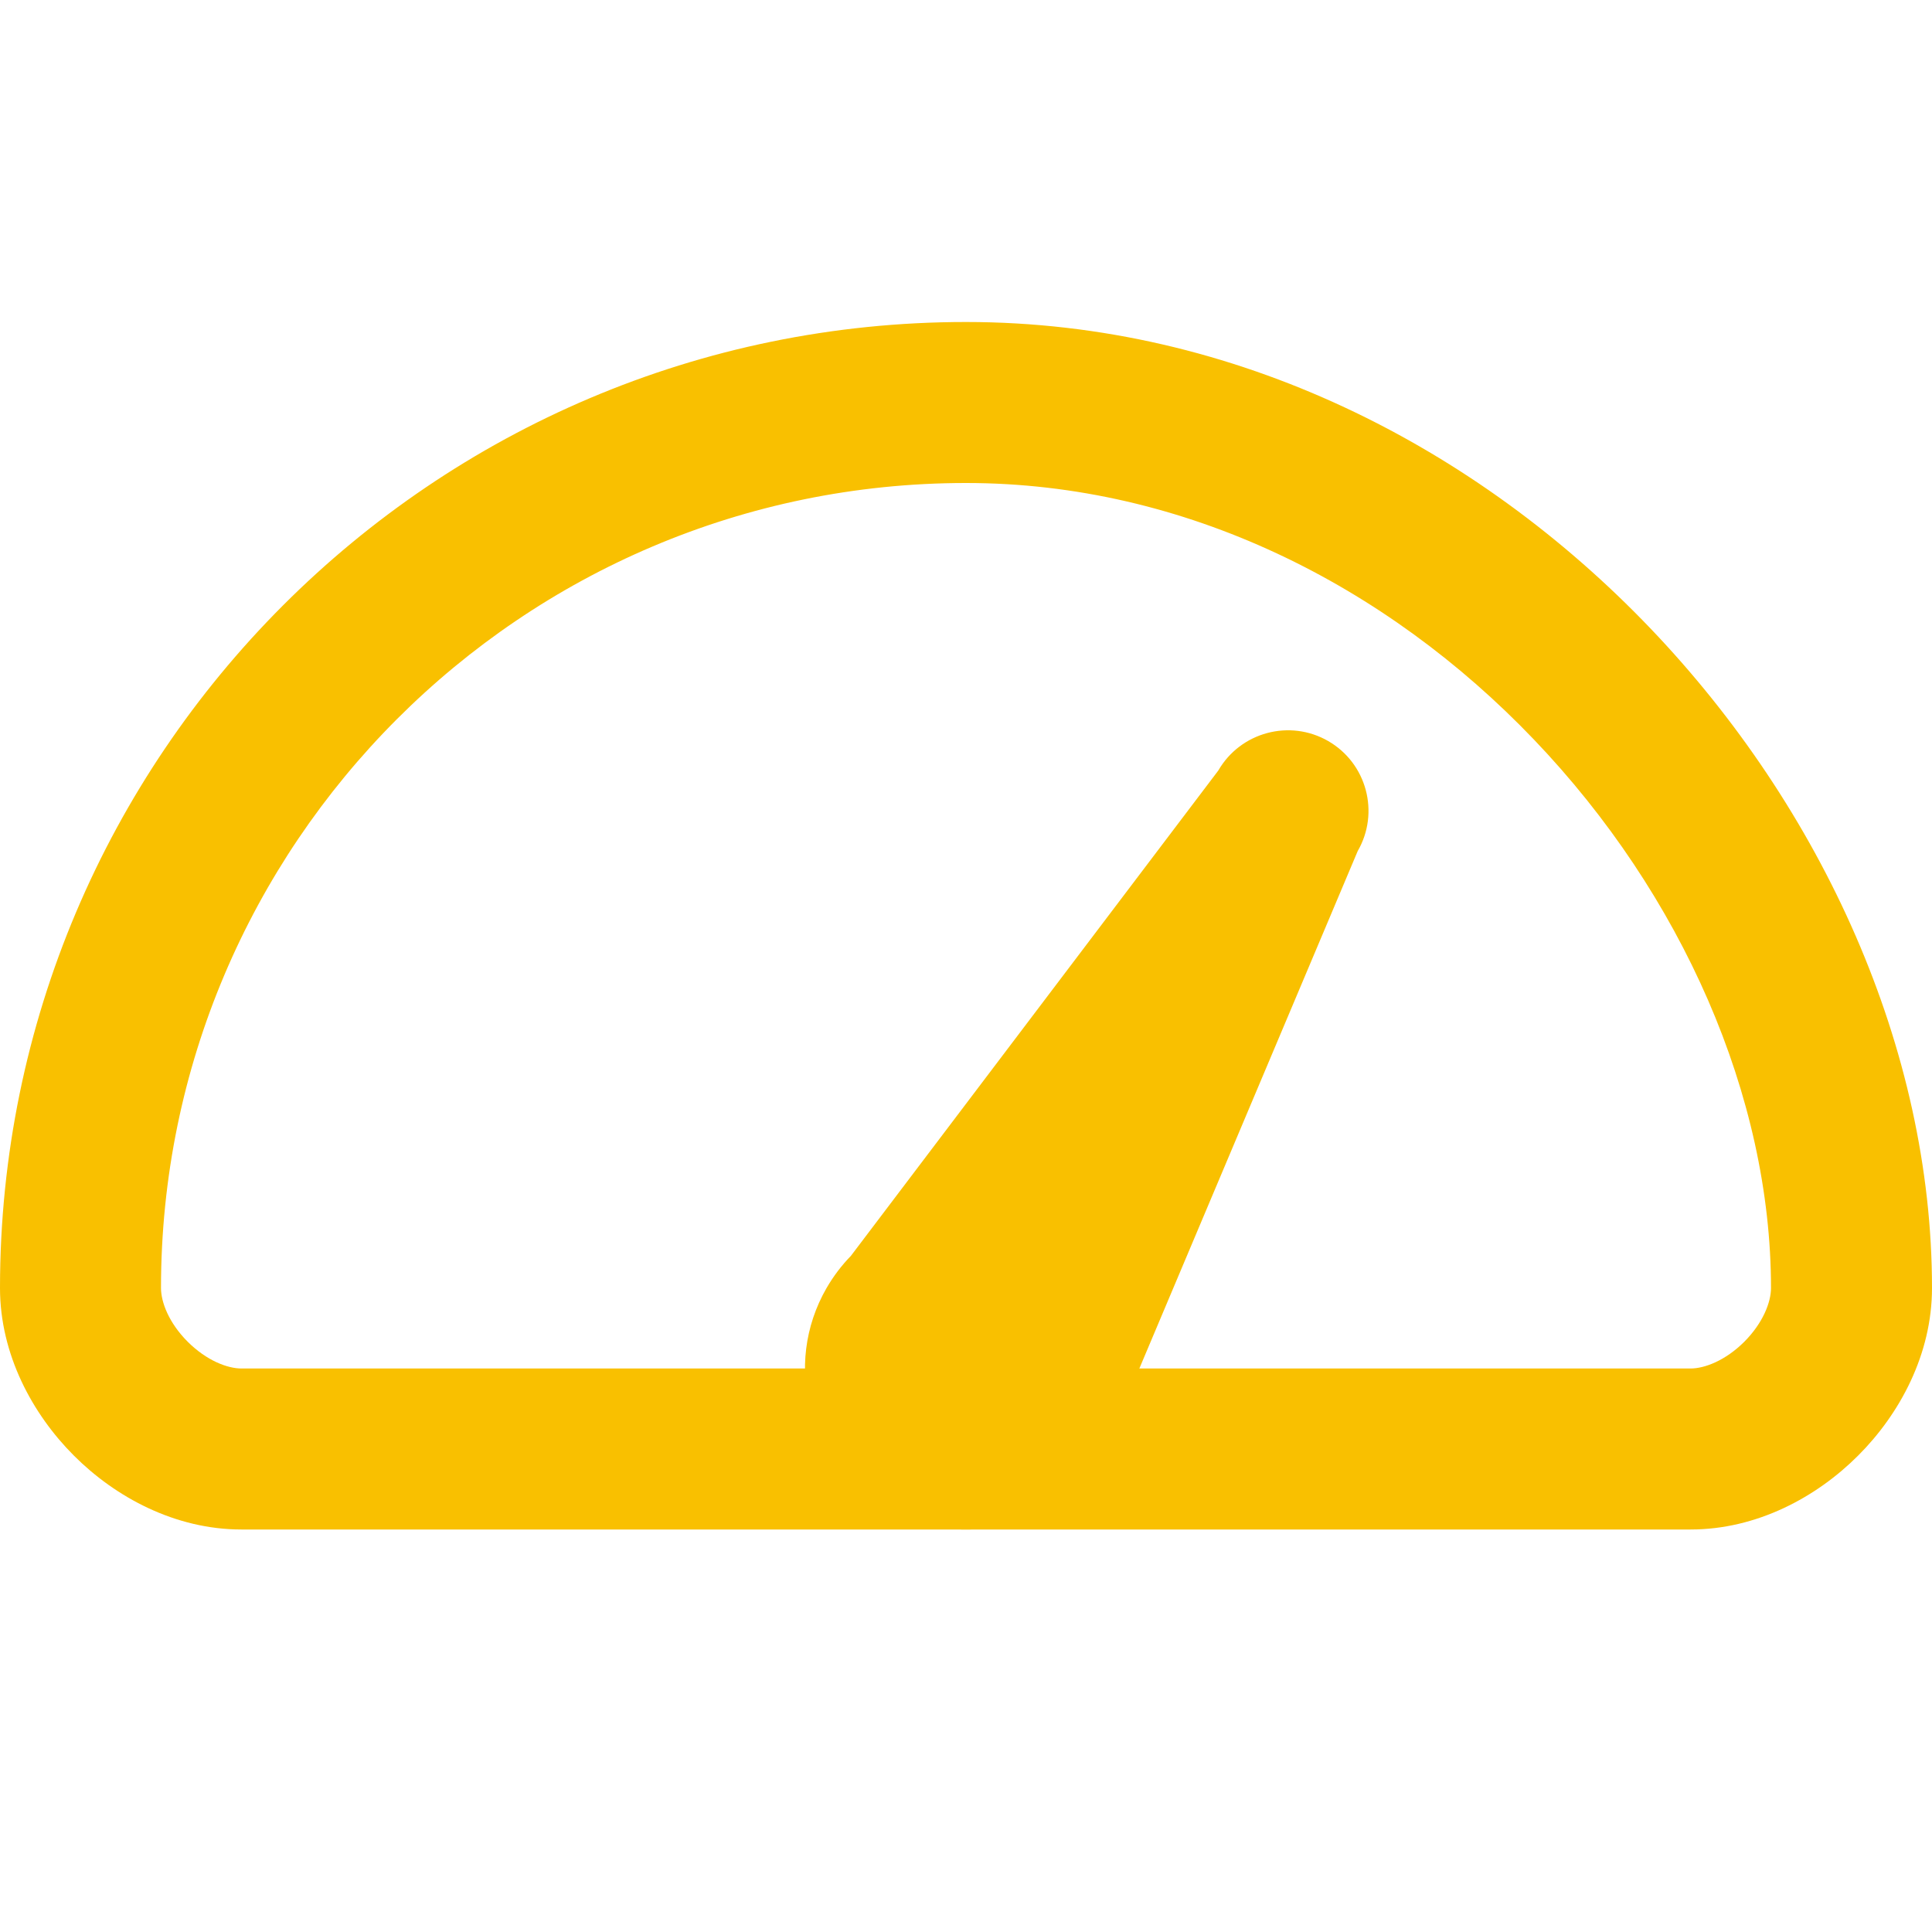 <svg width="24" height="24" viewBox="0 0 24 24" fill="none" xmlns="http://www.w3.org/2000/svg">
<path fill-rule="evenodd" clip-rule="evenodd" d="M0 16C0 9.391 5.372 4 12 4C15.356 4 18.355 5.561 20.501 7.805C22.64 10.042 24 13.031 24 16C24 16.825 23.598 17.567 23.082 18.082C22.567 18.598 21.825 19 21 19H12V17H21C21.175 17 21.433 16.902 21.668 16.668C21.902 16.433 22 16.175 22 16C22 13.624 20.897 11.113 19.055 9.187C17.22 7.267 14.719 6 12 6C6.478 6 2 10.493 2 16C2 16.175 2.097 16.433 2.332 16.668C2.567 16.902 2.825 17 3 17H12V19H3C2.175 19 1.433 18.598 0.918 18.082C0.403 17.567 0 16.825 0 16Z" fill="#F9C000"/>
<path fill-rule="evenodd" clip-rule="evenodd" d="M10.57 15.601C10.455 15.719 10.354 15.852 10.268 16C9.716 16.957 10.043 18.18 11 18.732C11.957 19.284 13.18 18.957 13.732 18C13.818 17.852 13.882 17.697 13.926 17.539L16.866 10.572C17.142 10.094 16.978 9.482 16.5 9.206C16.022 8.93 15.41 9.094 15.134 9.572L10.57 15.601Z" fill="#F9C000"/>
</svg>
